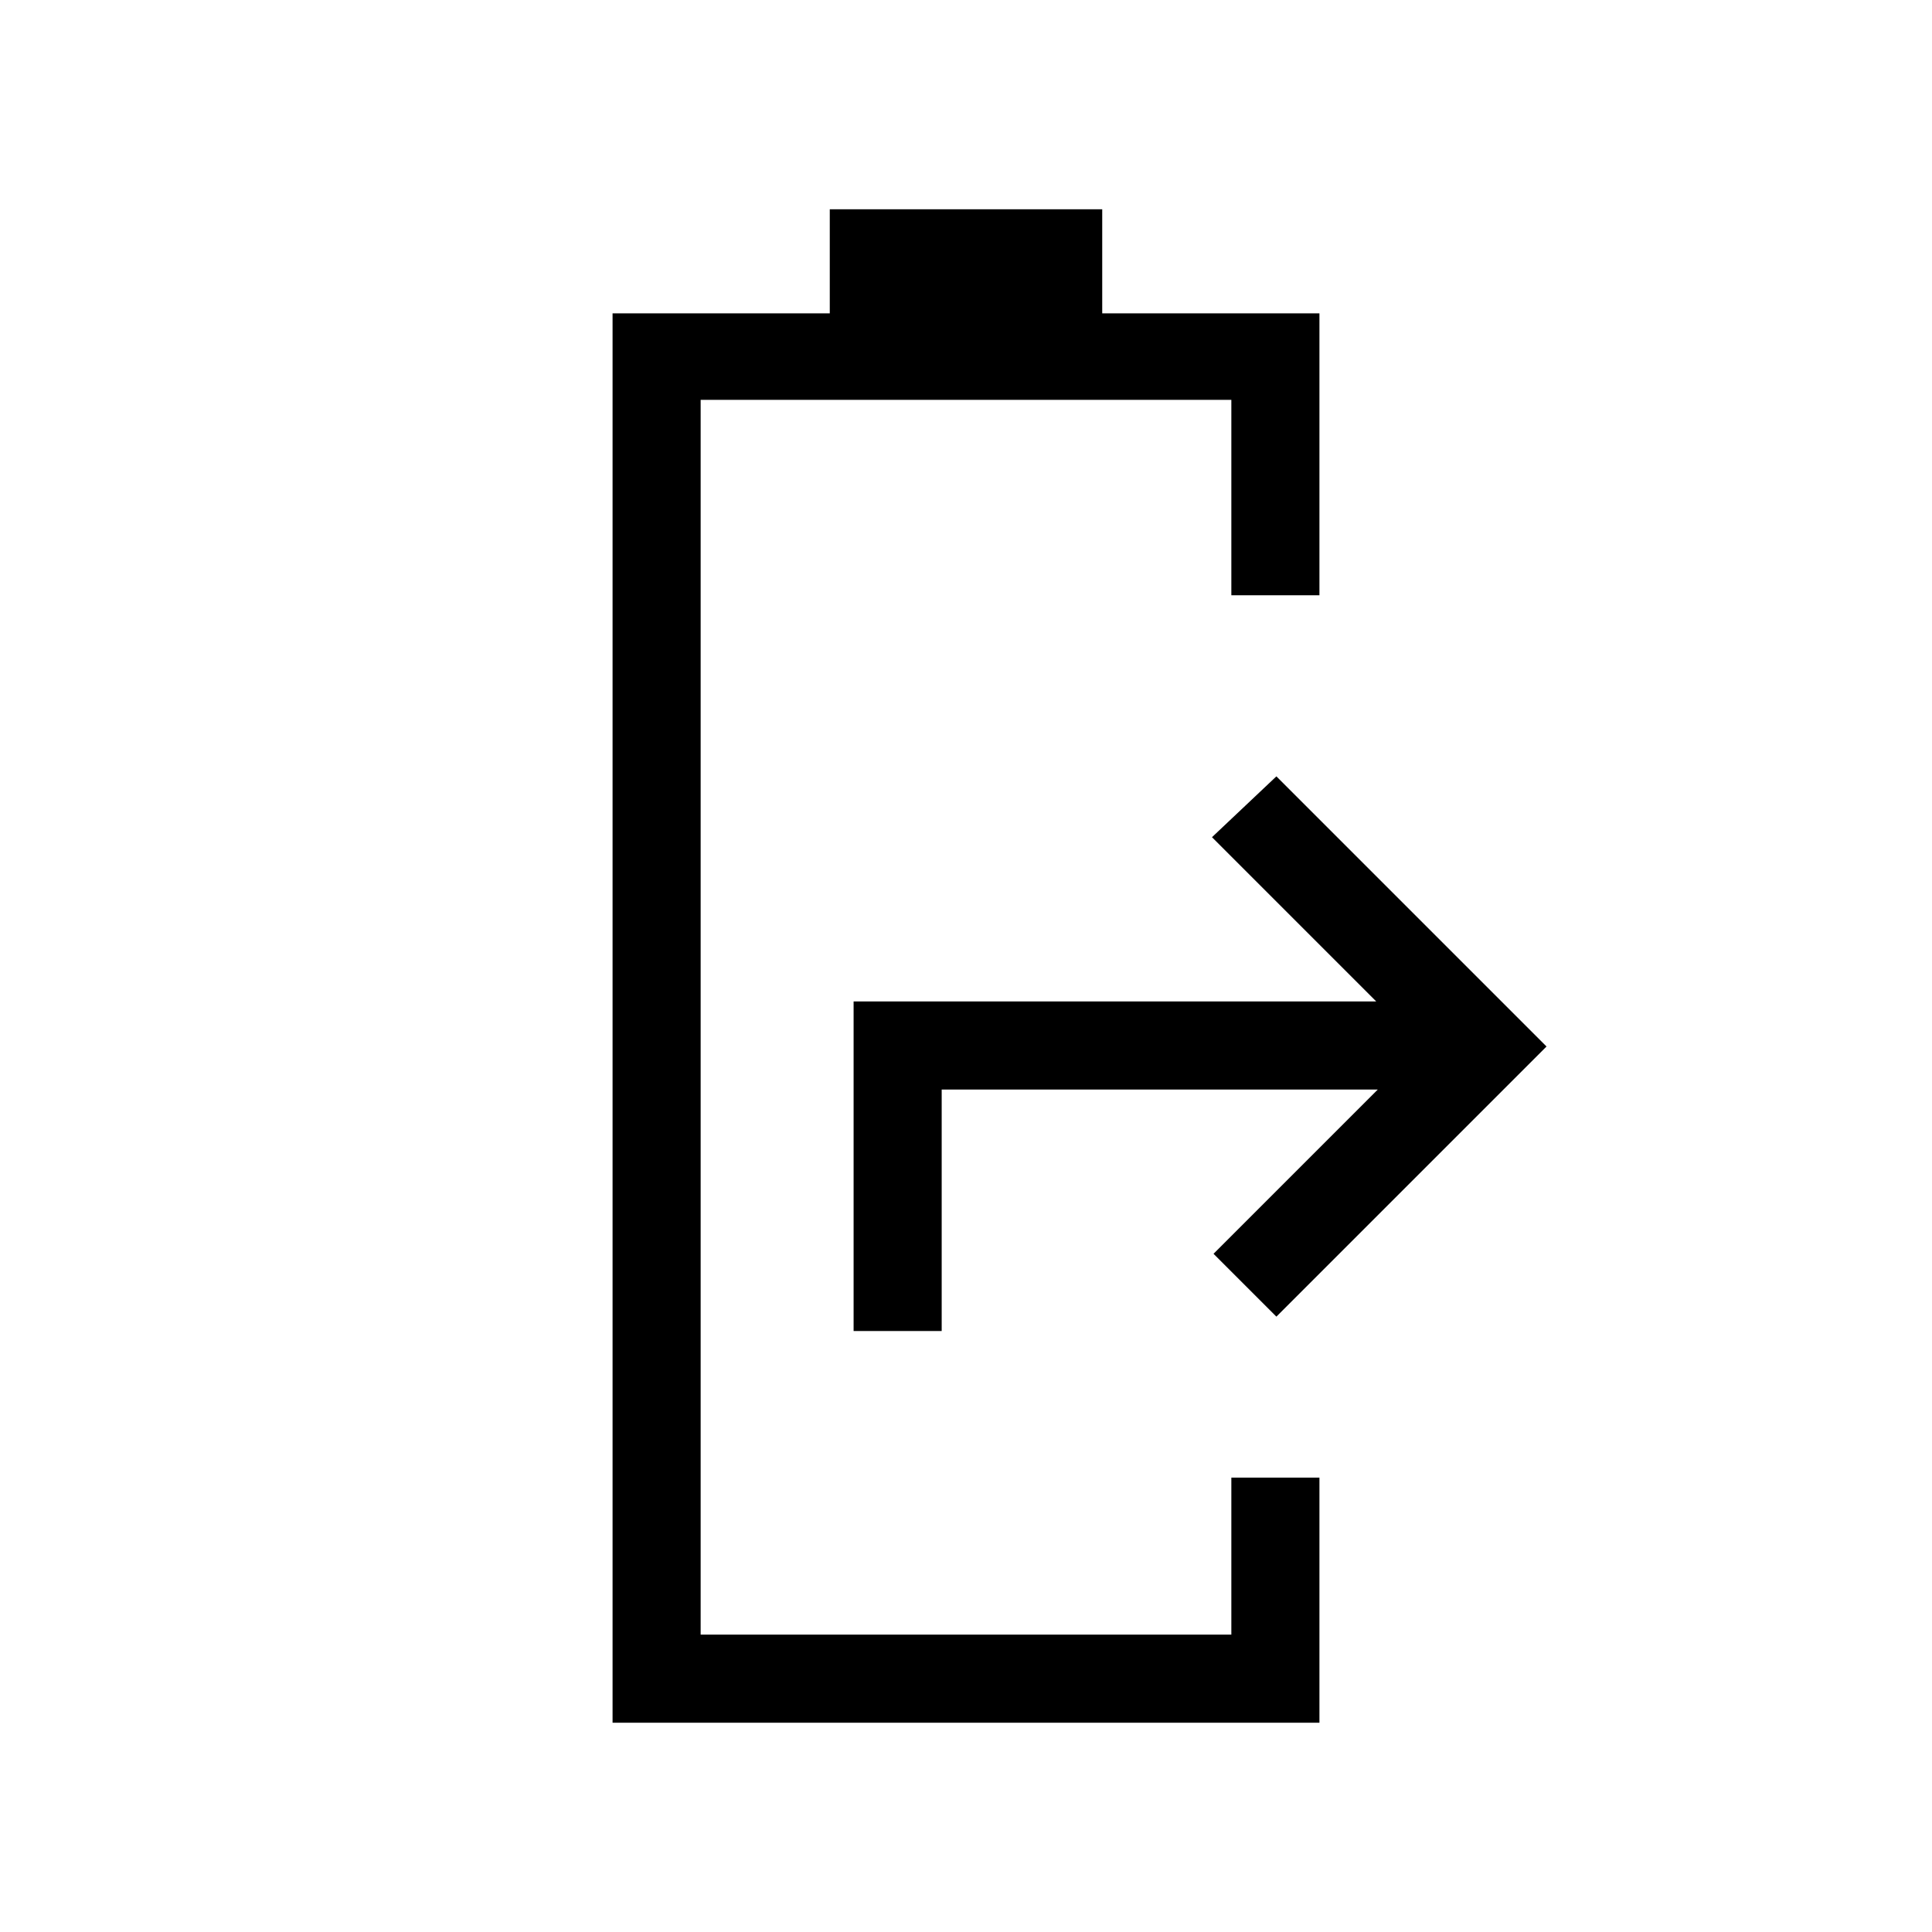 <svg xmlns="http://www.w3.org/2000/svg" height="48" viewBox="0 -960 960 960" width="48"><path d="M424.15-298.62v-163.76h259.7L602.23-544l32-30.23L768.46-440 634.23-305.77 603-337l81.62-81.62h-216.7v120h-43.77ZM304.38-104v-700.31h107.93V-856h135.38v51.69h107.93v140.08h-43.77v-97.08h-263.7v613.54h263.7v-78h43.77V-104H304.38Z"/></svg>